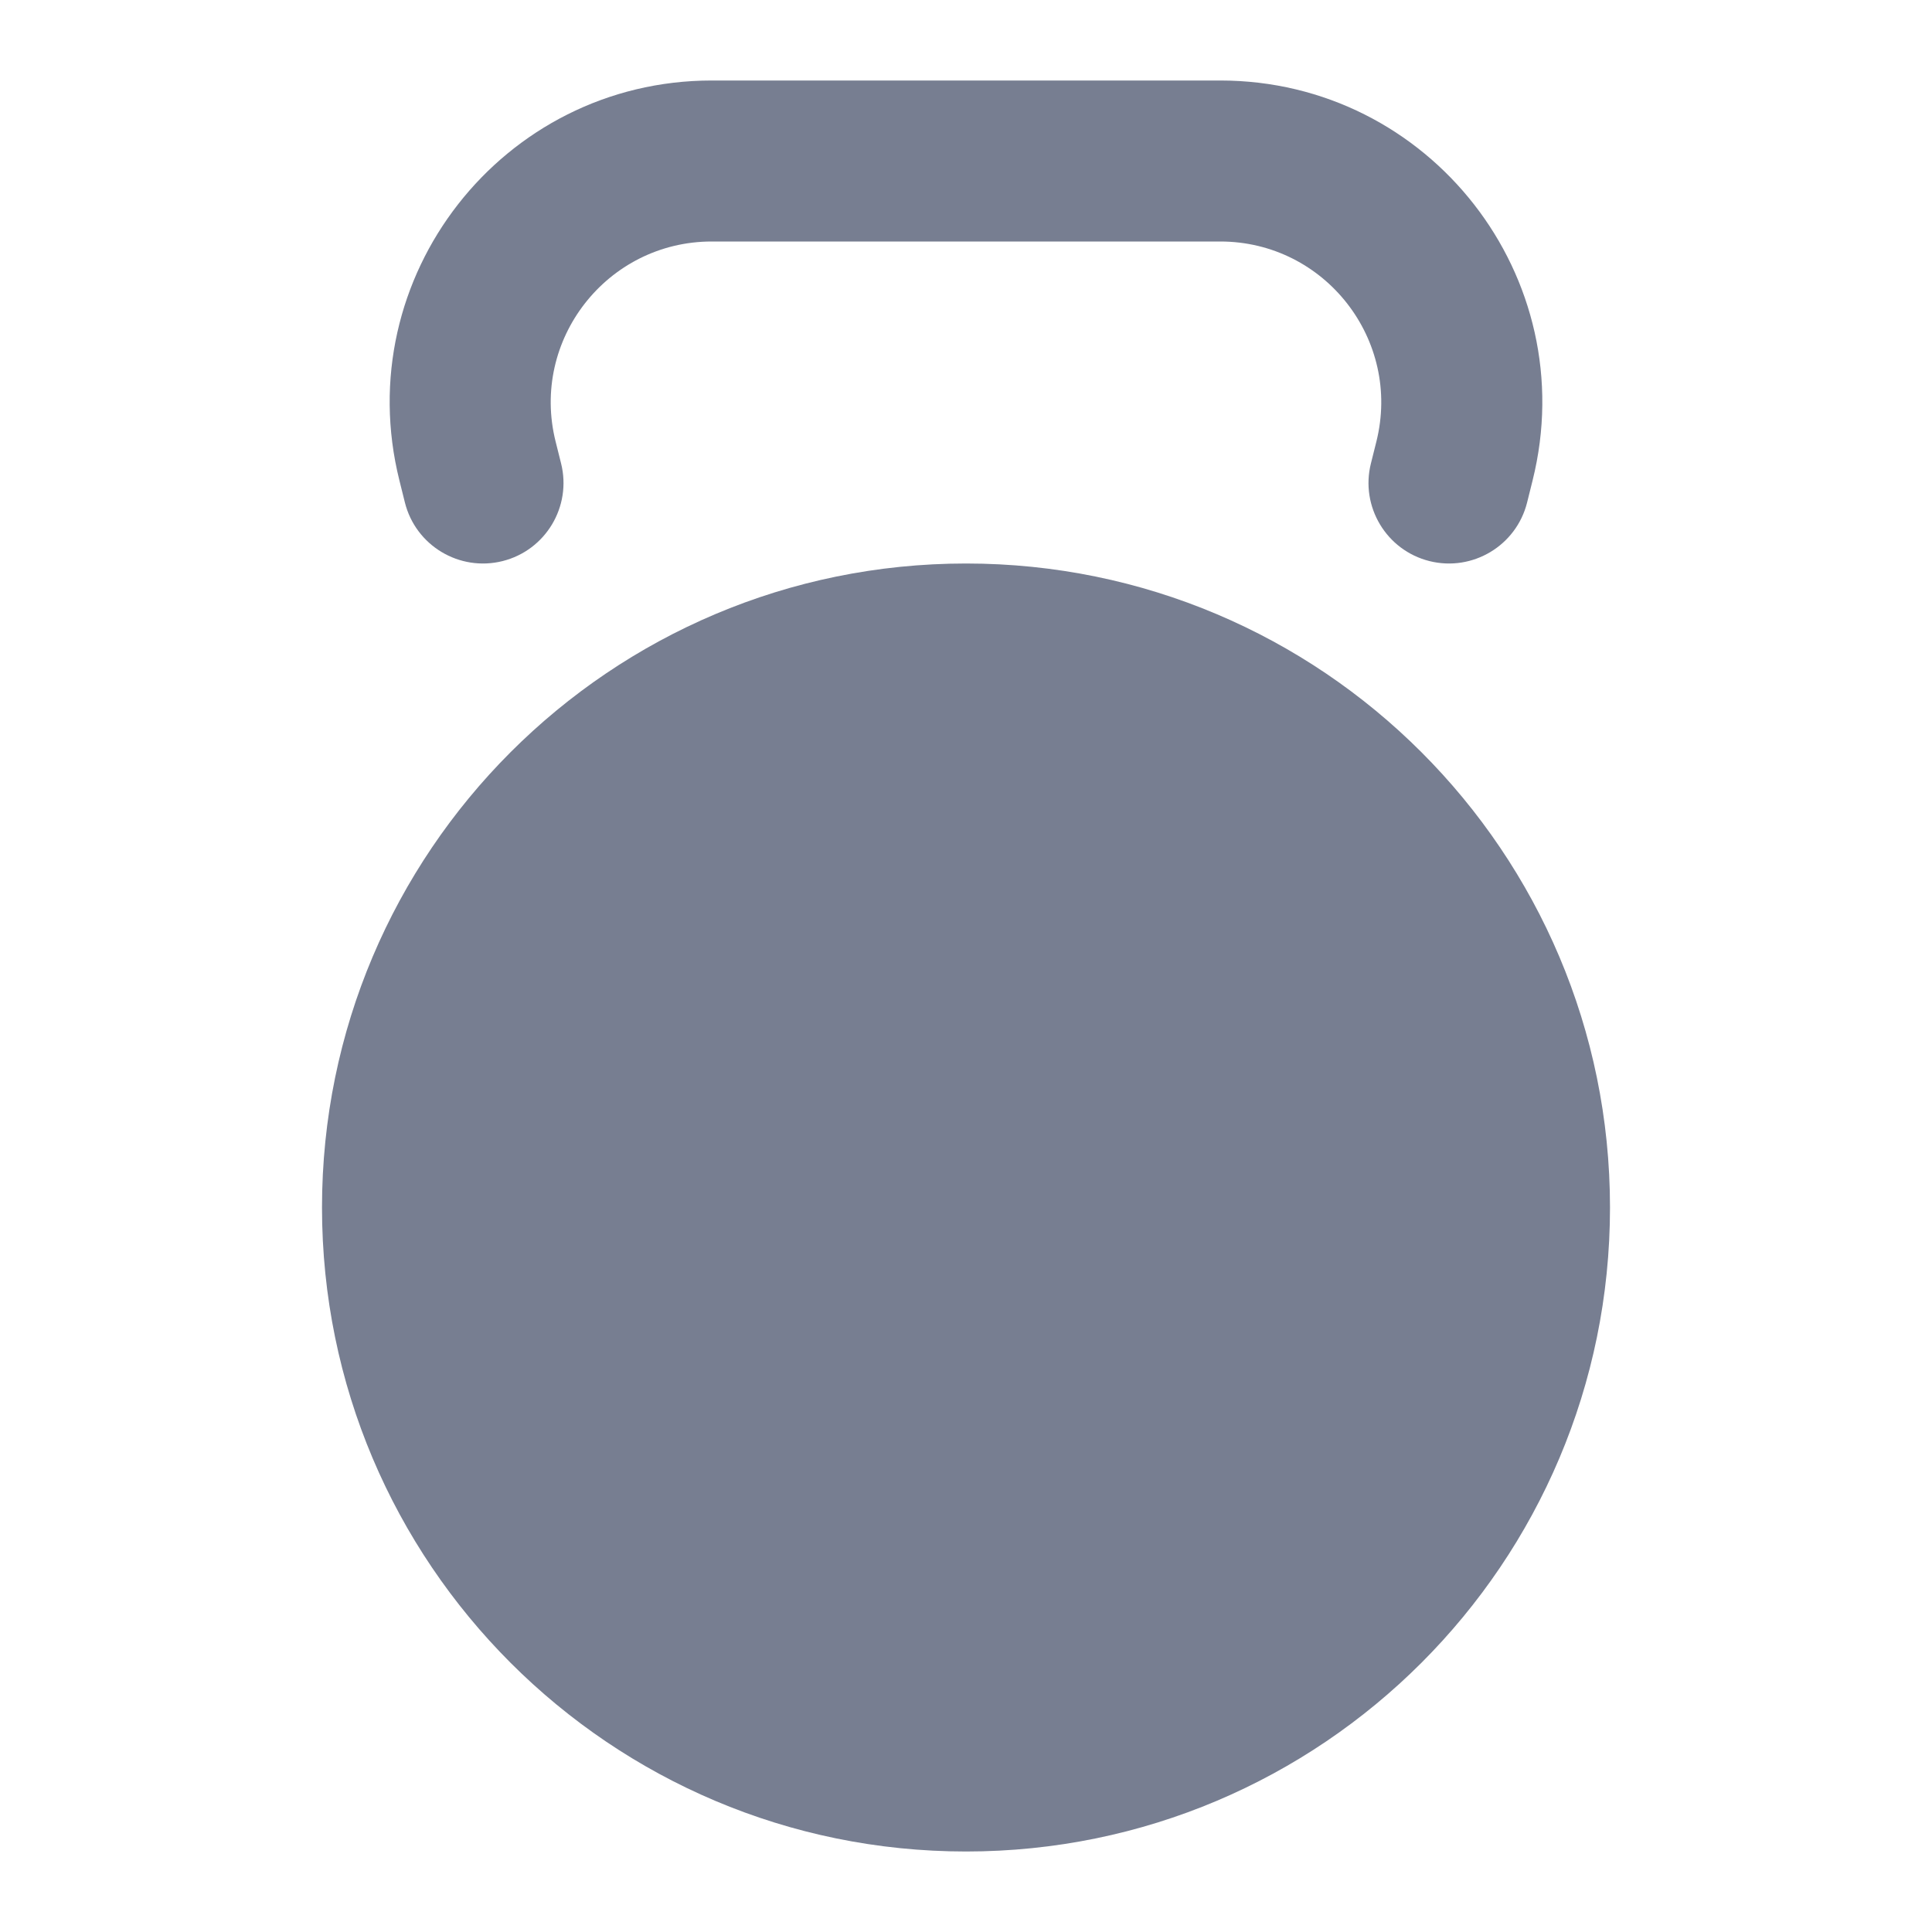 <svg width="24" height="24" viewBox="0 0 24 24" fill="none" xmlns="http://www.w3.org/2000/svg">
<path d="M20 15C20 19.418 16.418 23 12 23C7.582 23 4 19.418 4 15C4 10.582 7.582 7 12 7C16.418 7 20 10.582 20 15Z" fill="#777E91"/>
<path d="M6.902 5.485C6.586 4.223 7.541 3 8.842 3H15.158C16.459 3 17.413 4.223 17.098 5.485L17.03 5.757C16.896 6.293 17.222 6.836 17.757 6.97C18.293 7.104 18.836 6.778 18.97 6.243L19.038 5.97C19.669 3.446 17.76 1 15.158 1H8.842C6.24 1 4.331 3.446 4.962 5.97L5.03 6.243C5.164 6.778 5.707 7.104 6.243 6.97C6.778 6.836 7.104 6.293 6.97 5.757L6.902 5.485Z" fill="#777E91"/>
</svg>
